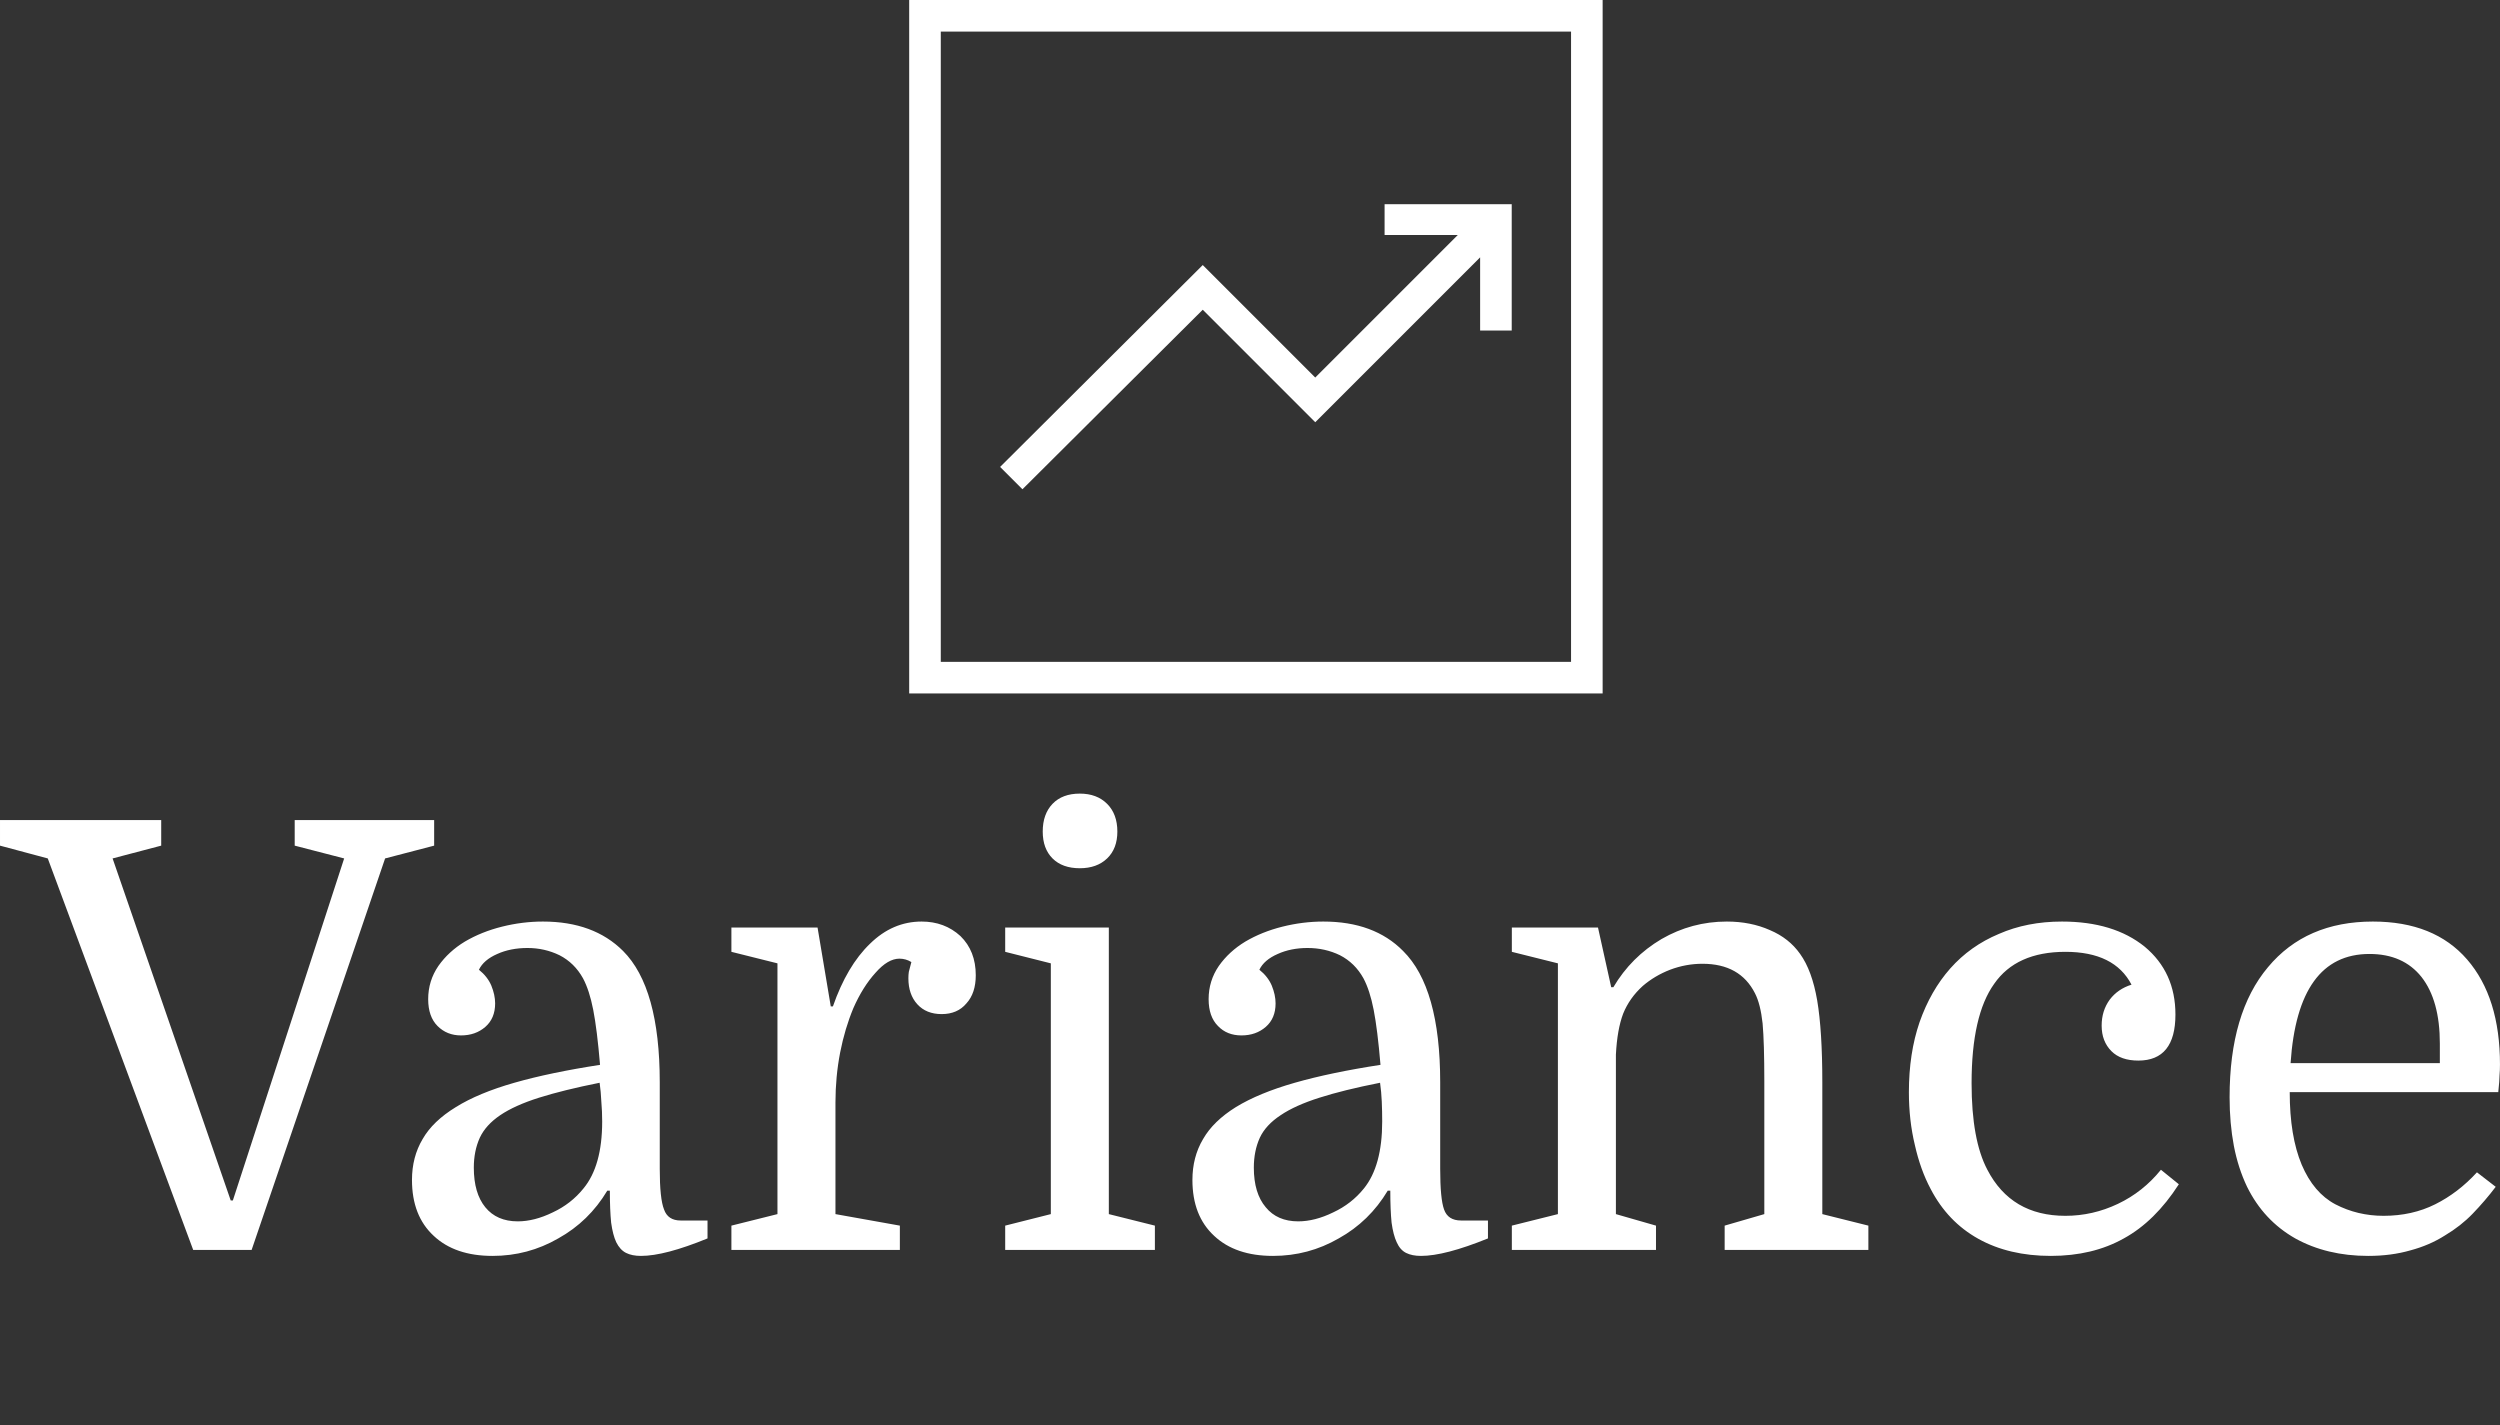 <svg data-v-423bf9ae="" xmlns="http://www.w3.org/2000/svg" viewBox="0 0 324.465 185" class="iconAboveSlogan"><rect x="0" y="0" width="324.465" height="185" fill="#333333" stroke="none"/><!----><!----><!----><g data-v-423bf9ae="" id="cf659781-204b-4718-ac5f-995ef7e6a31b" fill="white" transform="matrix(5.535,0,0,5.535,0.72,92.483)"><path d="M2.51 3.42L5.28 11.44L5.33 11.44L7.94 3.42L6.78 3.12L6.78 2.52L10.05 2.52L10.05 3.12L8.90 3.42L5.77 12.60L4.40 12.60L0.99 3.42L-0.13 3.12L-0.13 2.52L3.65 2.52L3.65 3.12L2.51 3.42ZM9.53 10.96L9.53 10.96L9.53 10.96Q9.53 10.42 9.78 10.00L9.78 10.00L9.78 10.00Q10.02 9.58 10.56 9.25L10.56 9.25L10.56 9.25Q11.09 8.92 11.93 8.68L11.93 8.68L11.93 8.68Q12.77 8.44 13.94 8.26L13.94 8.26L13.94 8.26Q13.87 7.43 13.78 6.97L13.78 6.97L13.78 6.97Q13.69 6.51 13.54 6.23L13.54 6.23L13.54 6.23Q13.34 5.87 12.99 5.69L12.99 5.69L12.99 5.69Q12.64 5.52 12.24 5.52L12.24 5.52L12.24 5.52Q11.84 5.52 11.53 5.66L11.53 5.66L11.53 5.66Q11.21 5.80 11.10 6.03L11.10 6.03L11.10 6.03Q11.30 6.19 11.39 6.40L11.39 6.40L11.39 6.40Q11.48 6.62 11.48 6.82L11.48 6.82L11.48 6.82Q11.48 7.17 11.25 7.37L11.25 7.37L11.25 7.37Q11.02 7.57 10.68 7.57L10.68 7.57L10.68 7.57Q10.35 7.57 10.13 7.35L10.13 7.35L10.13 7.35Q9.91 7.13 9.91 6.72L9.91 6.72L9.91 6.72Q9.91 6.29 10.15 5.94L10.15 5.94L10.15 5.94Q10.39 5.60 10.77 5.37L10.77 5.37L10.77 5.37Q11.16 5.14 11.64 5.02L11.64 5.02L11.64 5.02Q12.12 4.90 12.60 4.90L12.60 4.90L12.60 4.90Q13.79 4.90 14.48 5.59L14.48 5.59L14.48 5.59Q15.34 6.45 15.34 8.67L15.34 8.67L15.34 10.70L15.34 10.70Q15.34 11.40 15.44 11.65L15.44 11.65L15.44 11.65Q15.53 11.91 15.83 11.91L15.83 11.91L16.46 11.91L16.46 12.33L16.46 12.33Q15.46 12.74 14.90 12.74L14.90 12.74L14.90 12.74Q14.69 12.74 14.55 12.67L14.55 12.67L14.55 12.67Q14.41 12.60 14.32 12.42L14.32 12.42L14.32 12.42Q14.24 12.25 14.20 11.96L14.20 11.96L14.20 11.96Q14.17 11.66 14.17 11.21L14.17 11.21L14.11 11.21L14.11 11.21Q13.68 11.93 12.96 12.33L12.96 12.33L12.96 12.33Q12.25 12.74 11.42 12.74L11.42 12.74L11.42 12.74Q10.54 12.74 10.04 12.27L10.04 12.27L10.04 12.27Q9.53 11.80 9.53 10.96ZM12.01 11.93L12.01 11.93L12.01 11.93Q12.40 11.93 12.83 11.72L12.83 11.72L12.83 11.72Q13.26 11.52 13.55 11.16L13.55 11.16L13.55 11.16Q13.99 10.63 13.99 9.59L13.99 9.59L13.99 9.59Q13.99 9.35 13.97 9.12L13.97 9.12L13.97 9.12Q13.96 8.89 13.93 8.68L13.93 8.68L13.93 8.68Q13.08 8.85 12.51 9.03L12.51 9.03L12.51 9.03Q11.94 9.21 11.60 9.44L11.60 9.44L11.60 9.44Q11.26 9.67 11.12 9.97L11.12 9.97L11.12 9.97Q10.98 10.28 10.98 10.67L10.98 10.67L10.98 10.67Q10.98 11.27 11.25 11.60L11.25 11.60L11.25 11.60Q11.52 11.93 12.01 11.93ZM21.24 5.85L21.24 5.85L21.24 5.85Q21.11 5.77 20.96 5.77L20.96 5.77L20.96 5.77Q20.69 5.77 20.40 6.10L20.40 6.10L20.40 6.10Q20.10 6.43 19.88 6.93L19.88 6.93L19.88 6.93Q19.68 7.41 19.57 7.97L19.57 7.97L19.57 7.97Q19.46 8.54 19.46 9.14L19.46 9.14L19.46 11.76L20.97 12.03L20.97 12.60L17.02 12.60L17.02 12.03L18.10 11.76L18.10 5.88L17.02 5.61L17.02 5.04L19.04 5.04L19.35 6.89L19.40 6.89L19.40 6.89Q19.73 5.94 20.27 5.42L20.27 5.42L20.27 5.42Q20.80 4.90 21.48 4.90L21.48 4.90L21.48 4.90Q22.02 4.90 22.39 5.24L22.39 5.24L22.39 5.24Q22.75 5.59 22.75 6.16L22.75 6.16L22.75 6.16Q22.75 6.58 22.53 6.82L22.53 6.82L22.53 6.82Q22.32 7.07 21.95 7.07L21.95 7.07L21.95 7.07Q21.59 7.07 21.38 6.84L21.38 6.84L21.38 6.84Q21.17 6.61 21.17 6.23L21.17 6.23L21.17 6.23Q21.17 6.15 21.18 6.08L21.18 6.08L21.18 6.08Q21.20 6.01 21.24 5.85ZM24.51 5.88L23.44 5.61L23.44 5.04L25.87 5.04L25.87 11.76L26.95 12.03L26.95 12.60L23.44 12.60L23.44 12.03L24.51 11.76L24.51 5.88ZM24.32 2.79L24.32 2.79L24.32 2.79Q24.32 2.38 24.55 2.14L24.55 2.14L24.55 2.14Q24.78 1.90 25.19 1.90L25.19 1.90L25.19 1.90Q25.59 1.90 25.83 2.14L25.83 2.14L25.83 2.14Q26.07 2.38 26.07 2.79L26.07 2.79L26.07 2.79Q26.07 3.19 25.83 3.42L25.83 3.42L25.83 3.42Q25.59 3.65 25.19 3.65L25.19 3.65L25.19 3.65Q24.78 3.65 24.55 3.42L24.55 3.42L24.55 3.42Q24.32 3.19 24.32 2.79ZM27.83 10.96L27.83 10.96L27.83 10.96Q27.83 10.42 28.08 10.00L28.08 10.00L28.08 10.00Q28.32 9.58 28.85 9.25L28.85 9.25L28.85 9.25Q29.39 8.92 30.23 8.68L30.23 8.68L30.23 8.68Q31.07 8.44 32.24 8.26L32.24 8.26L32.24 8.26Q32.17 7.43 32.08 6.97L32.08 6.97L32.08 6.97Q31.99 6.51 31.84 6.23L31.84 6.23L31.84 6.23Q31.64 5.87 31.29 5.69L31.29 5.69L31.29 5.69Q30.94 5.52 30.53 5.52L30.53 5.52L30.53 5.52Q30.14 5.52 29.83 5.66L29.83 5.66L29.83 5.66Q29.51 5.80 29.40 6.03L29.40 6.03L29.40 6.03Q29.60 6.19 29.69 6.40L29.69 6.40L29.69 6.40Q29.78 6.62 29.78 6.82L29.78 6.82L29.78 6.82Q29.78 7.17 29.55 7.37L29.55 7.37L29.55 7.37Q29.32 7.57 28.98 7.57L28.98 7.57L28.98 7.57Q28.64 7.57 28.43 7.35L28.43 7.35L28.43 7.35Q28.21 7.13 28.21 6.72L28.21 6.72L28.21 6.72Q28.21 6.29 28.45 5.94L28.45 5.94L28.45 5.94Q28.69 5.60 29.07 5.37L29.07 5.37L29.07 5.37Q29.46 5.14 29.94 5.02L29.94 5.02L29.94 5.02Q30.42 4.90 30.90 4.90L30.90 4.90L30.90 4.90Q32.09 4.90 32.77 5.59L32.77 5.59L32.77 5.59Q33.64 6.45 33.64 8.67L33.64 8.67L33.64 10.70L33.64 10.70Q33.64 11.40 33.73 11.65L33.73 11.65L33.73 11.65Q33.82 11.91 34.13 11.91L34.13 11.91L34.76 11.91L34.76 12.33L34.76 12.33Q33.75 12.74 33.19 12.74L33.19 12.74L33.19 12.74Q32.98 12.74 32.84 12.67L32.84 12.67L32.84 12.67Q32.70 12.60 32.62 12.42L32.62 12.42L32.62 12.42Q32.54 12.25 32.50 11.96L32.50 11.96L32.50 11.96Q32.47 11.66 32.47 11.21L32.47 11.21L32.41 11.21L32.41 11.21Q31.98 11.93 31.26 12.33L31.26 12.33L31.26 12.33Q30.55 12.74 29.72 12.74L29.72 12.74L29.72 12.74Q28.84 12.74 28.34 12.27L28.34 12.27L28.34 12.27Q27.83 11.80 27.83 10.96ZM30.31 11.93L30.31 11.93L30.31 11.93Q30.70 11.93 31.13 11.72L31.13 11.72L31.13 11.72Q31.56 11.52 31.85 11.16L31.85 11.16L31.85 11.16Q32.28 10.63 32.28 9.59L32.28 9.59L32.28 9.59Q32.28 9.35 32.27 9.12L32.27 9.12L32.27 9.12Q32.26 8.89 32.23 8.68L32.23 8.68L32.23 8.68Q31.37 8.85 30.81 9.03L30.81 9.03L30.81 9.03Q30.24 9.21 29.90 9.44L29.90 9.44L29.90 9.44Q29.55 9.67 29.41 9.97L29.41 9.97L29.41 9.97Q29.27 10.28 29.27 10.67L29.27 10.67L29.27 10.67Q29.27 11.27 29.55 11.60L29.55 11.60L29.55 11.60Q29.82 11.93 30.31 11.93ZM36.40 11.76L36.40 5.88L35.32 5.61L35.32 5.04L37.34 5.04L37.65 6.44L37.70 6.44L37.70 6.44Q38.12 5.73 38.83 5.31L38.83 5.31L38.83 5.31Q39.54 4.90 40.36 4.90L40.36 4.90L40.36 4.90Q40.92 4.90 41.37 5.10L41.37 5.10L41.37 5.10Q41.82 5.29 42.08 5.66L42.08 5.66L42.08 5.66Q42.36 6.05 42.48 6.75L42.48 6.75L42.48 6.75Q42.60 7.46 42.60 8.67L42.60 8.67L42.60 11.76L43.68 12.03L43.68 12.60L40.31 12.60L40.31 12.03L41.24 11.76L41.24 8.64L41.24 8.64Q41.24 7.74 41.20 7.29L41.20 7.29L41.20 7.29Q41.15 6.83 41.02 6.58L41.02 6.58L41.02 6.58Q40.67 5.89 39.79 5.89L39.79 5.89L39.79 5.89Q39.40 5.89 39.03 6.03L39.03 6.03L39.03 6.03Q38.67 6.17 38.39 6.41L38.39 6.41L38.39 6.41Q38.08 6.69 37.93 7.06L37.93 7.06L37.93 7.06Q37.79 7.43 37.76 8.02L37.76 8.02L37.76 11.76L38.70 12.03L38.70 12.60L35.32 12.60L35.32 12.03L36.40 11.76ZM48.22 4.90L48.22 4.90L48.22 4.90Q49.43 4.90 50.16 5.49L50.16 5.49L50.16 5.49Q50.88 6.09 50.88 7.08L50.88 7.08L50.88 7.08Q50.88 8.16 50.01 8.16L50.01 8.16L50.01 8.16Q49.60 8.16 49.38 7.94L49.38 7.94L49.38 7.94Q49.15 7.71 49.15 7.34L49.15 7.34L49.15 7.34Q49.15 6.99 49.34 6.73L49.34 6.73L49.34 6.73Q49.53 6.48 49.85 6.38L49.85 6.38L49.85 6.38Q49.45 5.61 48.30 5.61L48.30 5.61L48.30 5.61Q47.15 5.61 46.63 6.36L46.63 6.36L46.63 6.36Q46.10 7.10 46.10 8.69L46.10 8.69L46.10 8.69Q46.10 10.02 46.47 10.72L46.47 10.72L46.47 10.72Q47.03 11.80 48.30 11.80L48.30 11.80L48.30 11.80Q48.94 11.80 49.53 11.52L49.53 11.52L49.53 11.52Q50.12 11.24 50.54 10.72L50.54 10.72L50.96 11.06L50.96 11.06Q50.40 11.93 49.67 12.33L49.67 12.33L49.67 12.33Q48.94 12.74 47.96 12.74L47.96 12.74L47.96 12.74Q46.98 12.74 46.26 12.34L46.26 12.34L46.26 12.34Q45.54 11.94 45.14 11.17L45.14 11.17L45.14 11.17Q44.90 10.72 44.77 10.14L44.77 10.14L44.77 10.14Q44.63 9.56 44.63 8.90L44.63 8.90L44.63 8.90Q44.63 7.99 44.88 7.26L44.88 7.26L44.88 7.26Q45.14 6.52 45.60 6.00L45.60 6.00L45.60 6.00Q46.07 5.47 46.74 5.19L46.74 5.19L46.74 5.19Q47.40 4.90 48.22 4.90ZM58.45 8.90L53.56 8.90L53.56 8.90Q53.56 9.93 53.84 10.60L53.84 10.60L53.84 10.60Q54.12 11.26 54.63 11.53L54.63 11.53L54.63 11.53Q55.15 11.80 55.76 11.80L55.76 11.80L55.76 11.80Q56.43 11.80 56.97 11.53L56.97 11.53L56.97 11.53Q57.51 11.26 57.95 10.78L57.95 10.78L58.39 11.12L58.39 11.12Q58.14 11.45 57.85 11.75L57.85 11.75L57.85 11.75Q57.57 12.04 57.20 12.26L57.20 12.26L57.20 12.26Q56.84 12.49 56.39 12.61L56.39 12.61L56.39 12.61Q55.94 12.74 55.40 12.74L55.40 12.74L55.40 12.74Q54.43 12.74 53.69 12.33L53.69 12.33L53.69 12.33Q52.95 11.91 52.56 11.12L52.56 11.12L52.56 11.12Q52.35 10.68 52.25 10.16L52.25 10.16L52.25 10.16Q52.15 9.63 52.15 9.02L52.15 9.02L52.15 9.02Q52.15 7.04 53.05 5.97L53.05 5.97L53.05 5.97Q53.94 4.90 55.51 4.90L55.51 4.90L55.51 4.90Q56.95 4.90 57.72 5.79L57.72 5.79L57.72 5.79Q58.49 6.68 58.49 8.25L58.49 8.25L58.49 8.25Q58.49 8.39 58.48 8.50L58.48 8.50L58.48 8.50Q58.48 8.62 58.45 8.90L58.45 8.90ZM55.43 5.66L55.43 5.66L55.43 5.66Q53.75 5.66 53.58 8.22L53.58 8.22L57.08 8.22L57.08 7.76L57.08 7.76Q57.08 6.75 56.65 6.20L56.65 6.20L56.65 6.20Q56.22 5.66 55.43 5.66Z"></path></g><!----><g data-v-423bf9ae="" id="9d346ac4-6e0e-4a8c-b18c-c0f9c24962e2" transform="matrix(1,0,0,1,113,-5)" stroke="none" fill="white"><path d="M5 5v90h90V5H5zm85.9 85.9H9.1V9.1h81.8v81.8z"></path><path d="M43.1 45.2l14.6 14.6 21.4-21.4v9.5h4.1V31.5H66.7v4h9.5L57.7 54 43.1 39.4 16.8 65.6l2.9 2.9z"></path></g><!----><g data-v-423bf9ae="" id="0231803a-cdec-4d42-8471-eb9f8224685e" fill="white" transform="matrix(0.949,0,0,0.949,41.344,200.844)"><path d="M0.35 10.04L0.35 10.04L0.84 9.98L1.03 10.85L1.03 10.85Q1.13 11.33 1.20 11.41L1.20 11.41L1.20 11.41Q1.27 11.49 1.68 11.64L1.68 11.64L1.68 11.64Q2.52 11.95 3.42 11.95L3.42 11.95L3.42 11.95Q4.20 11.95 4.74 11.49L4.74 11.49L4.74 11.49Q5.28 11.04 5.28 10.26L5.28 10.26L5.28 10.26Q5.28 9.65 4.82 9.21L4.82 9.21L4.82 9.21Q4.34 8.76 3.49 8.30L3.49 8.30L2.91 7.98L2.91 7.98Q2.17 7.55 1.93 7.36L1.93 7.36L1.93 7.36Q1.57 7.08 1.26 6.59L1.26 6.59L1.26 6.59Q0.95 6.10 0.95 5.46L0.95 5.46L0.95 5.46Q0.95 4.39 1.79 3.68L1.79 3.68L1.79 3.68Q2.63 2.97 3.74 2.97L3.74 2.97L3.74 2.97Q4.02 2.97 4.37 3.04L4.37 3.04L4.37 3.04Q4.57 3.08 4.90 3.17L4.90 3.17L5.14 3.25L5.14 3.25Q5.24 3.25 5.28 3.16L5.28 3.16L5.28 3.16Q5.33 3.05 5.33 2.98L5.33 2.98L5.35 2.88L5.82 2.85L6.04 5.41L5.53 5.43L5.41 4.18L5.41 4.18Q4.66 3.62 3.50 3.62L3.50 3.62L3.50 3.62Q2.86 3.62 2.35 4.05L2.35 4.05L2.35 4.05Q1.87 4.47 1.87 5.12L1.87 5.12L1.87 5.12Q1.87 5.72 2.32 6.17L2.32 6.17L2.32 6.17Q2.75 6.60 3.62 7.08L3.62 7.08L4.40 7.50L4.40 7.50Q5.35 8.03 5.88 8.59L5.88 8.59L5.88 8.59Q6.41 9.15 6.41 9.92L6.41 9.92L6.41 9.92Q6.41 10.99 5.56 11.76L5.56 11.76L5.56 11.76Q4.69 12.54 3.23 12.54L3.23 12.54L3.23 12.54Q2.67 12.54 2.17 12.41L2.17 12.41L2.17 12.41Q1.67 12.29 1.61 12.29L1.61 12.29L1.61 12.29Q1.36 12.29 1.36 12.58L1.36 12.58L1.37 12.76L0.90 12.80L0.90 12.80Q0.83 12.41 0.35 10.04ZM14.88 5.35L14.38 5.33L14.38 5.33Q14.50 4.17 14.58 3.08L14.58 3.08L22.66 3.08L22.66 3.08Q22.58 4.13 22.55 4.53L22.55 4.53L22.55 4.53Q22.51 5.26 22.49 5.32L22.49 5.32L21.99 5.30L21.99 5.30Q22.07 4.34 22.07 4.16L22.07 4.16L22.07 4.16Q22.07 3.88 21.93 3.79L21.93 3.79L21.93 3.79Q21.76 3.69 21.36 3.69L21.36 3.69L19.75 3.69L19.75 3.69Q19.24 3.69 19.12 3.79L19.12 3.79L19.12 3.79Q19.02 3.87 19.02 4.36L19.02 4.36L19.02 11.22L19.02 11.22Q19.02 11.66 19.16 11.76L19.16 11.76L19.16 11.76Q19.32 11.87 19.83 11.87L19.83 11.87L20.39 11.87L20.41 12.41L16.71 12.40L16.71 11.87L16.93 11.87L16.93 11.87Q17.60 11.87 17.75 11.79L17.75 11.79L17.75 11.79Q17.89 11.70 17.89 11.28L17.89 11.28L17.89 4.48L17.89 4.48Q17.89 3.92 17.79 3.80L17.79 3.80L17.79 3.80Q17.69 3.69 17.27 3.69L17.27 3.69L15.80 3.69L15.80 3.69Q15.61 3.69 15.54 3.71L15.54 3.71L15.54 3.71Q15.48 3.72 15.37 3.72L15.37 3.72L15.37 3.72Q15.34 3.72 15.22 3.79L15.22 3.79L15.22 3.79Q15.14 3.84 15.11 3.86L15.11 3.86L15.11 3.86Q15.09 3.88 15.05 3.99L15.05 3.99L15.05 3.99Q15.02 4.05 14.99 4.14L14.99 4.14L14.99 4.14Q14.96 4.21 14.94 4.36L14.94 4.36L14.94 4.36Q14.92 4.59 14.92 4.61L14.92 4.61L14.92 4.61Q14.92 4.80 14.90 4.95L14.90 4.95L14.90 4.95Q14.90 5.02 14.90 5.15L14.90 5.15L14.90 5.15Q14.89 5.29 14.88 5.35L14.88 5.35ZM30.41 12.41L30.40 11.87L30.57 11.87L30.57 11.87Q30.96 11.87 31.09 11.73L31.09 11.73L31.09 11.73Q31.21 11.57 31.55 10.83L31.55 10.83L32.46 8.82L33.03 7.53L33.03 7.53Q33.30 6.97 33.34 6.86L33.34 6.86L33.34 6.86Q33.41 6.70 33.46 6.60L33.46 6.60L33.46 6.60Q33.51 6.51 33.52 6.45L33.52 6.45L33.62 6.21L35.05 2.74L35.34 2.74L35.34 2.74Q36.20 4.98 38.38 10.25L38.38 10.25L38.38 10.25Q38.83 11.34 39.03 11.64L39.03 11.64L39.03 11.64Q39.16 11.87 39.60 11.87L39.60 11.87L39.81 11.87L39.80 12.41L36.61 12.41L36.62 11.87L37.04 11.87L37.04 11.87Q37.65 11.87 37.65 11.70L37.65 11.70L37.65 11.70Q37.65 11.63 37.52 11.27L37.52 11.27L36.48 8.72L33.23 8.72L32.12 11.18L32.12 11.18Q31.99 11.50 31.99 11.63L31.99 11.63L31.99 11.63Q31.99 11.79 32.08 11.83L32.08 11.83L32.08 11.83Q32.18 11.87 32.56 11.87L32.56 11.87L33.13 11.87L33.13 12.41L30.41 12.41ZM34.91 4.79L33.50 8.10L36.24 8.10L34.91 4.79ZM47.82 5.35L47.33 5.33L47.33 5.33Q47.45 4.17 47.53 3.08L47.53 3.08L55.61 3.08L55.61 3.08Q55.53 4.13 55.50 4.53L55.50 4.53L55.50 4.53Q55.46 5.26 55.44 5.32L55.44 5.32L54.94 5.30L54.94 5.30Q55.02 4.34 55.02 4.16L55.02 4.16L55.02 4.16Q55.02 3.88 54.88 3.79L54.88 3.79L54.88 3.79Q54.71 3.69 54.30 3.69L54.30 3.69L52.70 3.69L52.70 3.69Q52.19 3.69 52.07 3.79L52.07 3.79L52.07 3.79Q51.97 3.87 51.97 4.36L51.97 4.36L51.97 11.22L51.97 11.22Q51.97 11.66 52.11 11.76L52.11 11.76L52.11 11.76Q52.27 11.87 52.78 11.87L52.78 11.87L53.34 11.87L53.35 12.41L49.66 12.40L49.66 11.87L49.88 11.87L49.88 11.87Q50.55 11.87 50.70 11.79L50.70 11.79L50.70 11.79Q50.84 11.70 50.84 11.28L50.84 11.28L50.84 4.48L50.84 4.48Q50.84 3.92 50.74 3.80L50.74 3.80L50.74 3.80Q50.64 3.69 50.22 3.69L50.22 3.69L48.75 3.69L48.75 3.69Q48.56 3.69 48.49 3.71L48.49 3.71L48.49 3.71Q48.43 3.72 48.32 3.72L48.32 3.72L48.32 3.72Q48.29 3.72 48.17 3.79L48.17 3.79L48.17 3.79Q48.09 3.84 48.06 3.86L48.06 3.86L48.06 3.86Q48.04 3.88 48.00 3.99L48.00 3.99L48.00 3.99Q47.97 4.05 47.94 4.14L47.94 4.14L47.94 4.14Q47.91 4.21 47.89 4.36L47.89 4.36L47.89 4.36Q47.87 4.59 47.87 4.61L47.87 4.61L47.87 4.61Q47.87 4.80 47.85 4.95L47.85 4.95L47.85 4.95Q47.85 5.02 47.84 5.15L47.84 5.15L47.84 5.15Q47.84 5.29 47.82 5.35L47.82 5.35ZM63.94 3.64L63.35 3.64L63.36 3.08L66.88 3.08L66.88 3.64L66.64 3.64L66.64 3.64Q66.10 3.64 65.93 3.73L65.93 3.73L65.93 3.73Q65.79 3.81 65.79 4.28L65.79 4.28L65.79 11.22L65.79 11.22Q65.79 11.68 65.90 11.77L65.90 11.77L65.90 11.77Q66.01 11.87 66.54 11.87L66.54 11.87L67.09 11.87L67.10 12.41L63.52 12.41L63.51 11.87L63.87 11.87L63.87 11.87Q64.43 11.87 64.54 11.77L64.54 11.77L64.54 11.77Q64.65 11.67 64.65 11.25L64.65 11.25L64.65 4.14L64.65 4.14Q64.65 3.77 64.55 3.71L64.55 3.71L64.55 3.71Q64.44 3.64 63.94 3.64L63.94 3.64ZM74.81 10.04L74.81 10.04L75.30 9.98L75.49 10.85L75.49 10.85Q75.60 11.33 75.67 11.41L75.67 11.41L75.67 11.41Q75.74 11.49 76.15 11.64L76.15 11.64L76.15 11.64Q76.99 11.95 77.88 11.95L77.88 11.95L77.88 11.95Q78.67 11.95 79.21 11.49L79.21 11.49L79.21 11.49Q79.74 11.04 79.74 10.26L79.74 10.26L79.74 10.26Q79.74 9.65 79.28 9.21L79.28 9.21L79.28 9.21Q78.80 8.76 77.95 8.30L77.95 8.30L77.38 7.98L77.38 7.98Q76.63 7.55 76.40 7.36L76.40 7.36L76.40 7.36Q76.04 7.08 75.73 6.59L75.73 6.59L75.73 6.59Q75.41 6.10 75.41 5.46L75.41 5.46L75.41 5.46Q75.41 4.39 76.25 3.68L76.25 3.68L76.25 3.68Q77.10 2.97 78.20 2.97L78.20 2.97L78.20 2.97Q78.48 2.97 78.83 3.04L78.83 3.04L78.83 3.04Q79.03 3.08 79.37 3.17L79.37 3.17L79.60 3.25L79.60 3.25Q79.70 3.25 79.74 3.16L79.74 3.16L79.74 3.16Q79.80 3.05 79.80 2.98L79.80 2.98L79.81 2.88L80.29 2.85L80.50 5.41L79.99 5.43L79.87 4.18L79.87 4.18Q79.13 3.62 77.96 3.62L77.96 3.62L77.96 3.62Q77.32 3.62 76.82 4.05L76.82 4.05L76.82 4.05Q76.34 4.47 76.34 5.12L76.34 5.12L76.34 5.12Q76.34 5.72 76.79 6.17L76.79 6.17L76.79 6.17Q77.22 6.60 78.09 7.08L78.09 7.08L78.86 7.50L78.86 7.50Q79.81 8.03 80.34 8.59L80.34 8.59L80.34 8.59Q80.88 9.15 80.88 9.92L80.88 9.92L80.88 9.92Q80.88 10.99 80.02 11.76L80.02 11.76L80.02 11.76Q79.15 12.54 77.70 12.54L77.70 12.54L77.70 12.54Q77.14 12.54 76.63 12.41L76.63 12.41L76.63 12.41Q76.13 12.29 76.08 12.29L76.08 12.29L76.08 12.29Q75.82 12.29 75.82 12.58L75.82 12.58L75.84 12.76L75.36 12.80L75.36 12.80Q75.30 12.41 74.81 10.04ZM89.34 5.35L88.84 5.33L88.84 5.33Q88.96 4.17 89.04 3.08L89.04 3.08L97.13 3.08L97.13 3.08Q97.04 4.13 97.02 4.53L97.02 4.53L97.02 4.53Q96.97 5.26 96.95 5.32L96.95 5.32L96.46 5.30L96.46 5.30Q96.54 4.34 96.54 4.16L96.54 4.16L96.54 4.16Q96.54 3.88 96.39 3.79L96.39 3.79L96.39 3.79Q96.22 3.69 95.82 3.69L95.82 3.69L94.21 3.69L94.21 3.69Q93.71 3.69 93.58 3.79L93.58 3.79L93.58 3.79Q93.49 3.87 93.48 4.36L93.48 4.36L93.48 11.22L93.48 11.22Q93.48 11.66 93.63 11.76L93.63 11.76L93.63 11.76Q93.78 11.87 94.29 11.87L94.29 11.87L94.86 11.87L94.87 12.41L91.18 12.40L91.18 11.87L91.40 11.87L91.40 11.87Q92.07 11.87 92.21 11.79L92.21 11.79L92.21 11.79Q92.35 11.70 92.35 11.28L92.35 11.28L92.35 4.48L92.35 4.48Q92.35 3.92 92.25 3.80L92.25 3.80L92.25 3.80Q92.16 3.69 91.73 3.69L91.73 3.69L90.26 3.69L90.26 3.69Q90.08 3.69 90.01 3.71L90.01 3.71L90.01 3.71Q89.94 3.72 89.83 3.72L89.83 3.72L89.83 3.72Q89.80 3.72 89.69 3.79L89.69 3.79L89.69 3.79Q89.61 3.84 89.58 3.86L89.58 3.86L89.58 3.86Q89.55 3.88 89.51 3.99L89.51 3.99L89.51 3.99Q89.48 4.05 89.46 4.14L89.46 4.14L89.46 4.14Q89.43 4.21 89.41 4.36L89.41 4.36L89.41 4.36Q89.38 4.59 89.38 4.61L89.38 4.61L89.38 4.61Q89.38 4.80 89.37 4.95L89.37 4.95L89.37 4.95Q89.37 5.02 89.36 5.15L89.36 5.15L89.36 5.15Q89.35 5.29 89.34 5.35L89.34 5.35ZM105.45 3.64L104.86 3.64L104.88 3.08L108.39 3.08L108.39 3.64L108.16 3.64L108.16 3.64Q107.61 3.64 107.44 3.73L107.44 3.73L107.44 3.73Q107.30 3.81 107.30 4.28L107.30 4.28L107.30 11.22L107.30 11.22Q107.30 11.68 107.41 11.77L107.41 11.77L107.41 11.77Q107.52 11.87 108.06 11.87L108.06 11.87L108.60 11.87L108.62 12.41L105.03 12.41L105.02 11.87L105.38 11.87L105.38 11.87Q105.94 11.87 106.06 11.77L106.06 11.77L106.06 11.77Q106.17 11.67 106.17 11.25L106.17 11.25L106.17 4.14L106.17 4.14Q106.17 3.77 106.07 3.71L106.07 3.71L106.07 3.71Q105.96 3.64 105.45 3.64L105.45 3.64ZM116.74 8.02L116.74 8.02L116.74 8.02Q116.74 6.86 117.21 5.83L117.21 5.83L117.21 5.83Q117.67 4.85 118.43 4.27L118.43 4.27L118.43 4.27Q119.17 3.69 120.07 3.37L120.07 3.37L120.07 3.37Q120.96 3.05 121.80 3.05L121.80 3.05L121.80 3.05Q122.67 3.05 123.34 3.16L123.34 3.16L123.34 3.16Q123.97 3.26 124.26 3.37L124.26 3.37L124.26 3.37Q124.57 3.48 124.61 3.48L124.61 3.48L124.61 3.48Q124.78 3.48 124.80 3.41L124.80 3.41L124.80 3.41Q124.82 3.33 124.82 3.09L124.82 3.09L124.82 2.97L125.36 2.97L125.36 2.97Q125.40 4.30 125.53 5.64L125.53 5.64L125.02 5.65L125.02 5.65Q125.00 5.40 124.98 5.26L124.98 5.26L124.98 5.26Q124.98 5.20 124.97 5.13L124.97 5.13L124.97 5.13Q124.97 5.07 124.96 5.02L124.96 5.02L124.96 5.02Q124.95 4.98 124.95 4.95L124.95 4.95L124.95 4.95Q124.93 4.84 124.93 4.74L124.93 4.74L124.93 4.74Q124.93 4.68 124.89 4.59L124.89 4.59L124.89 4.59Q124.89 4.57 124.85 4.55L124.85 4.55L124.85 4.55Q124.82 4.52 124.82 4.50L124.82 4.50L124.82 4.50Q124.80 4.44 124.73 4.41L124.73 4.41L124.73 4.41Q124.69 4.38 124.66 4.37L124.66 4.37L124.66 4.37Q124.63 4.36 124.61 4.35L124.61 4.35L124.61 4.35Q124.59 4.35 124.57 4.33L124.57 4.33L124.57 4.33Q124.54 4.31 124.50 4.29L124.50 4.29L124.50 4.29Q124.46 4.27 124.42 4.25L124.42 4.25L124.42 4.25Q124.20 4.16 124.17 4.14L124.17 4.14L124.17 4.14Q123.82 3.96 123.18 3.83L123.18 3.83L123.18 3.83Q122.51 3.71 121.84 3.71L121.84 3.71L121.84 3.71Q120.12 3.71 119.03 4.84L119.03 4.84L119.03 4.84Q117.92 5.99 117.93 7.62L117.93 7.62L117.93 7.62Q117.93 9.35 119.14 10.69L119.14 10.69L119.14 10.69Q120.35 12.02 122.17 12.02L122.17 12.02L122.17 12.02Q123.17 12.02 124.11 11.49L124.11 11.49L124.11 11.49Q125.06 10.94 125.09 10.58L125.09 10.58L125.13 9.41L125.62 9.41L125.54 11.45L125.54 11.45Q125.47 11.49 125.34 11.57L125.34 11.57L125.34 11.57Q125.29 11.60 124.82 11.85L124.82 11.85L124.82 11.85Q124.45 12.05 124.00 12.23L124.00 12.23L124.00 12.23Q123.64 12.39 122.99 12.51L122.99 12.51L122.99 12.51Q122.38 12.63 121.82 12.64L121.82 12.64L121.82 12.64Q119.44 12.64 118.08 11.39L118.08 11.39L118.08 11.39Q116.74 10.14 116.74 8.02ZM133.63 10.04L133.63 10.04L134.12 9.98L134.31 10.85L134.31 10.85Q134.42 11.33 134.48 11.41L134.48 11.41L134.48 11.41Q134.55 11.49 134.96 11.64L134.96 11.64L134.96 11.64Q135.80 11.95 136.70 11.95L136.70 11.95L136.70 11.95Q137.48 11.95 138.02 11.49L138.02 11.49L138.02 11.49Q138.56 11.04 138.56 10.26L138.56 10.26L138.56 10.26Q138.56 9.65 138.10 9.21L138.10 9.21L138.10 9.21Q137.62 8.76 136.77 8.30L136.77 8.30L136.19 7.98L136.19 7.98Q135.45 7.55 135.21 7.36L135.21 7.36L135.21 7.36Q134.85 7.08 134.54 6.59L134.54 6.59L134.54 6.59Q134.23 6.10 134.23 5.46L134.23 5.46L134.23 5.46Q134.23 4.39 135.07 3.68L135.07 3.68L135.07 3.68Q135.91 2.97 137.02 2.97L137.02 2.97L137.02 2.97Q137.30 2.97 137.65 3.04L137.65 3.04L137.65 3.04Q137.85 3.08 138.18 3.17L138.18 3.17L138.42 3.25L138.42 3.25Q138.52 3.25 138.56 3.16L138.56 3.16L138.56 3.16Q138.61 3.05 138.61 2.98L138.61 2.98L138.63 2.88L139.10 2.85L139.32 5.41L138.81 5.43L138.69 4.18L138.69 4.18Q137.94 3.62 136.78 3.62L136.78 3.62L136.78 3.62Q136.14 3.62 135.63 4.05L135.63 4.05L135.63 4.05Q135.15 4.47 135.15 5.12L135.15 5.12L135.15 5.12Q135.15 5.72 135.60 6.17L135.60 6.17L135.60 6.17Q136.04 6.60 136.90 7.08L136.90 7.08L137.68 7.50L137.68 7.50Q138.63 8.03 139.16 8.59L139.16 8.59L139.16 8.59Q139.69 9.15 139.69 9.92L139.69 9.92L139.69 9.92Q139.69 10.99 138.84 11.76L138.84 11.76L138.84 11.76Q137.97 12.54 136.51 12.54L136.51 12.54L136.51 12.54Q135.95 12.54 135.45 12.41L135.45 12.41L135.45 12.41Q134.95 12.29 134.89 12.29L134.89 12.29L134.89 12.29Q134.64 12.29 134.64 12.58L134.64 12.58L134.65 12.76L134.18 12.80L134.18 12.80Q134.11 12.41 133.63 10.04ZM157.46 3.64L157.45 3.08L164.63 3.08L164.63 3.08Q164.64 4.14 164.70 5.28L164.70 5.28L164.15 5.30L164.15 5.30Q164.14 4.66 164.08 4.25L164.08 4.25L164.08 4.25Q164.04 3.89 163.99 3.80L163.99 3.80L163.99 3.80Q163.93 3.71 163.82 3.69L163.82 3.69L163.82 3.69Q163.72 3.68 163.13 3.68L163.13 3.68L160.75 3.68L160.75 3.68Q160.21 3.68 160.06 3.77L160.06 3.77L160.06 3.77Q159.94 3.86 159.94 4.33L159.94 4.33L159.94 6.28L159.94 6.28Q159.94 6.69 160.00 6.76L160.00 6.76L160.00 6.76Q160.06 6.84 160.40 6.84L160.40 6.84L162.52 6.84L162.52 6.84Q162.88 6.84 162.96 6.74L162.96 6.74L162.96 6.74Q163.04 6.64 163.04 6.17L163.04 6.17L163.04 5.63L163.56 5.63L163.56 8.97L163.04 8.97L163.04 8.26L163.04 8.26Q163.04 7.68 162.96 7.57L162.96 7.57L162.96 7.57Q162.88 7.46 162.54 7.46L162.54 7.46L160.45 7.46L160.45 7.46Q160.11 7.46 160.03 7.54L160.03 7.54L160.03 7.54Q159.94 7.63 159.94 7.89L159.94 7.89L159.94 11.20L159.94 11.20Q159.94 11.60 160.01 11.73L160.01 11.73L160.01 11.73Q160.09 11.87 160.36 11.87L160.36 11.87L161.29 11.87L161.29 12.41L157.70 12.41L157.70 11.87L158.11 11.87L158.11 11.87Q158.61 11.87 158.71 11.79L158.71 11.79L158.71 11.79Q158.81 11.70 158.81 11.33L158.81 11.33L158.81 4.24L158.81 4.24Q158.81 3.79 158.63 3.71L158.63 3.71L158.63 3.71Q158.50 3.64 157.46 3.64L157.46 3.64ZM173.13 7.83L173.13 7.83L173.13 7.83Q173.13 6.62 173.53 5.68L173.53 5.68L173.53 5.68Q173.95 4.72 174.64 4.12L174.64 4.12L174.64 4.12Q175.33 3.51 176.19 3.19L176.19 3.19L176.19 3.19Q177.03 2.88 177.98 2.88L177.98 2.88L177.98 2.88Q179.24 2.88 180.29 3.40L180.29 3.40L180.29 3.40Q181.37 3.93 182.08 5.07L182.08 5.07L182.08 5.07Q182.78 6.17 182.79 7.75L182.79 7.75L182.79 7.75Q182.79 8.70 182.48 9.54L182.48 9.54L182.48 9.54Q182.17 10.38 181.57 11.10L181.57 11.10L181.57 11.10Q180.96 11.81 180.02 12.22L180.02 12.22L180.02 12.22Q179.06 12.63 177.87 12.64L177.87 12.64L177.87 12.64Q176.74 12.64 175.80 12.23L175.80 12.23L175.80 12.23Q174.86 11.83 174.30 11.14L174.30 11.14L174.30 11.14Q173.73 10.45 173.43 9.60L173.43 9.60L173.43 9.60Q173.13 8.72 173.13 7.83ZM174.38 7.38L174.38 7.38L174.38 7.38Q174.38 8.52 174.82 9.60L174.82 9.60L174.82 9.60Q175.22 10.64 176.15 11.33L176.15 11.33L176.15 11.33Q177.06 12.03 178.25 12.04L178.25 12.04L178.25 12.04Q179.62 12.04 180.56 11.01L180.56 11.01L180.56 11.01Q181.51 9.97 181.51 8.10L181.51 8.10L181.51 8.10Q181.51 5.99 180.35 4.72L180.35 4.72L180.35 4.72Q179.20 3.46 177.69 3.45L177.69 3.45L177.69 3.45Q177.17 3.45 176.62 3.65L176.62 3.65L176.62 3.65Q176.08 3.85 175.57 4.25L175.57 4.25L175.57 4.25Q175.03 4.68 174.71 5.48L174.71 5.48L174.71 5.48Q174.38 6.27 174.38 7.38ZM191.24 3.64L190.85 3.64L190.86 3.08L194.08 3.08L194.08 3.08Q195.21 3.08 195.82 3.21L195.82 3.21L195.82 3.21Q196.46 3.37 196.92 3.75L196.92 3.75L196.92 3.75Q197.93 4.57 197.93 5.71L197.93 5.71L197.93 5.71Q197.93 6.43 197.46 7.04L197.46 7.04L197.46 7.04Q196.96 7.66 195.93 7.92L195.93 7.92L198.62 11.49L198.62 11.49Q198.93 11.87 199.22 11.87L199.22 11.87L199.82 11.87L199.85 12.41L197.82 12.41L194.82 8.10L194.65 8.10L194.65 8.10Q194.61 8.10 194.56 8.11L194.56 8.11L194.56 8.11Q194.50 8.11 194.49 8.11L194.49 8.11L194.49 8.11Q193.61 8.11 193.21 8.03L193.21 8.03L193.21 11.46L193.21 11.46Q193.21 11.76 193.35 11.81L193.35 11.81L193.35 11.81Q193.48 11.87 194.18 11.87L194.18 11.87L194.89 11.87L194.87 12.41L191.14 12.41L191.14 11.87L191.46 11.87L191.46 11.87Q191.93 11.87 191.99 11.81L191.99 11.81L191.99 11.81Q192.08 11.74 192.08 11.46L192.08 11.46L192.08 4.14L192.08 4.14Q192.08 3.82 191.88 3.73L191.88 3.73L191.88 3.73Q191.66 3.64 191.24 3.64L191.24 3.64ZM193.21 4.28L193.21 7.57L193.21 7.57Q193.40 7.70 194.11 7.71L194.11 7.71L194.11 7.71Q195.38 7.71 195.96 7.27L195.96 7.27L195.96 7.27Q196.55 6.84 196.55 5.92L196.55 5.92L196.55 5.92Q196.55 4.92 195.77 4.27L195.77 4.27L195.77 4.27Q195.02 3.64 193.63 3.64L193.63 3.64L193.63 3.64Q193.38 3.64 193.30 3.75L193.30 3.75L193.30 3.75Q193.22 3.84 193.21 4.28L193.21 4.28ZM217.18 12.41L217.17 11.87L217.34 11.87L217.34 11.87Q217.73 11.87 217.86 11.73L217.86 11.73L217.86 11.73Q217.98 11.57 218.32 10.83L218.32 10.83L219.23 8.82L219.80 7.53L219.80 7.53Q220.07 6.97 220.11 6.86L220.11 6.86L220.11 6.86Q220.18 6.70 220.23 6.60L220.23 6.60L220.23 6.60Q220.28 6.51 220.29 6.45L220.29 6.45L220.39 6.21L221.82 2.74L222.11 2.74L222.11 2.74Q222.97 4.98 225.16 10.25L225.16 10.25L225.16 10.25Q225.61 11.34 225.80 11.64L225.80 11.64L225.80 11.64Q225.93 11.87 226.37 11.87L226.37 11.87L226.58 11.87L226.57 12.41L223.38 12.41L223.39 11.87L223.81 11.87L223.81 11.87Q224.42 11.87 224.42 11.70L224.42 11.70L224.42 11.70Q224.42 11.63 224.29 11.27L224.29 11.27L223.25 8.72L220.00 8.72L218.89 11.18L218.89 11.18Q218.76 11.50 218.76 11.63L218.76 11.63L218.76 11.63Q218.76 11.79 218.85 11.83L218.85 11.83L218.85 11.83Q218.95 11.87 219.33 11.87L219.33 11.87L219.91 11.87L219.91 12.41L217.18 12.41ZM221.68 4.79L220.27 8.10L223.01 8.10L221.68 4.79ZM234.81 3.64L234.32 3.64L234.33 3.08L237.92 3.08L237.92 3.64L237.28 3.64L237.28 3.64Q236.91 3.64 236.79 3.72L236.79 3.72L236.79 3.72Q236.68 3.80 236.68 4.16L236.68 4.16L236.68 11.22L236.68 11.22Q236.68 11.57 236.77 11.67L236.77 11.67L236.77 11.67Q236.85 11.77 237.15 11.77L237.15 11.77L237.15 11.77Q240.02 11.74 240.67 11.63L240.67 11.63L240.67 11.63Q240.88 11.61 240.97 11.39L240.97 11.39L240.97 11.39Q241.05 11.17 241.25 10.05L241.25 10.05L241.74 10.08L241.27 12.41L234.51 12.41L234.50 11.87L234.89 11.87L234.89 11.87Q235.40 11.87 235.46 11.80L235.46 11.80L235.46 11.80Q235.55 11.72 235.55 11.33L235.55 11.33L235.55 4.09L235.55 4.09Q235.55 3.80 235.40 3.72L235.40 3.72L235.40 3.72Q235.25 3.64 234.81 3.64L234.81 3.64ZM249.96 3.64L249.47 3.64L249.48 3.08L253.07 3.08L253.07 3.64L252.44 3.64L252.44 3.64Q252.06 3.64 251.95 3.72L251.95 3.72L251.95 3.72Q251.84 3.80 251.84 4.16L251.84 4.16L251.84 11.22L251.84 11.22Q251.84 11.57 251.92 11.67L251.92 11.67L251.92 11.67Q252.01 11.77 252.30 11.77L252.30 11.77L252.30 11.77Q255.17 11.74 255.83 11.63L255.83 11.63L255.83 11.63Q256.04 11.61 256.12 11.39L256.12 11.39L256.12 11.39Q256.20 11.17 256.40 10.05L256.40 10.05L256.89 10.08L256.43 12.41L249.67 12.41L249.66 11.87L250.04 11.87L250.04 11.87Q250.55 11.87 250.62 11.80L250.62 11.80L250.62 11.80Q250.70 11.72 250.71 11.33L250.71 11.33L250.71 4.09L250.71 4.09Q250.71 3.80 250.55 3.72L250.55 3.72L250.55 3.72Q250.40 3.64 249.96 3.64L249.96 3.64Z"></path></g></svg>